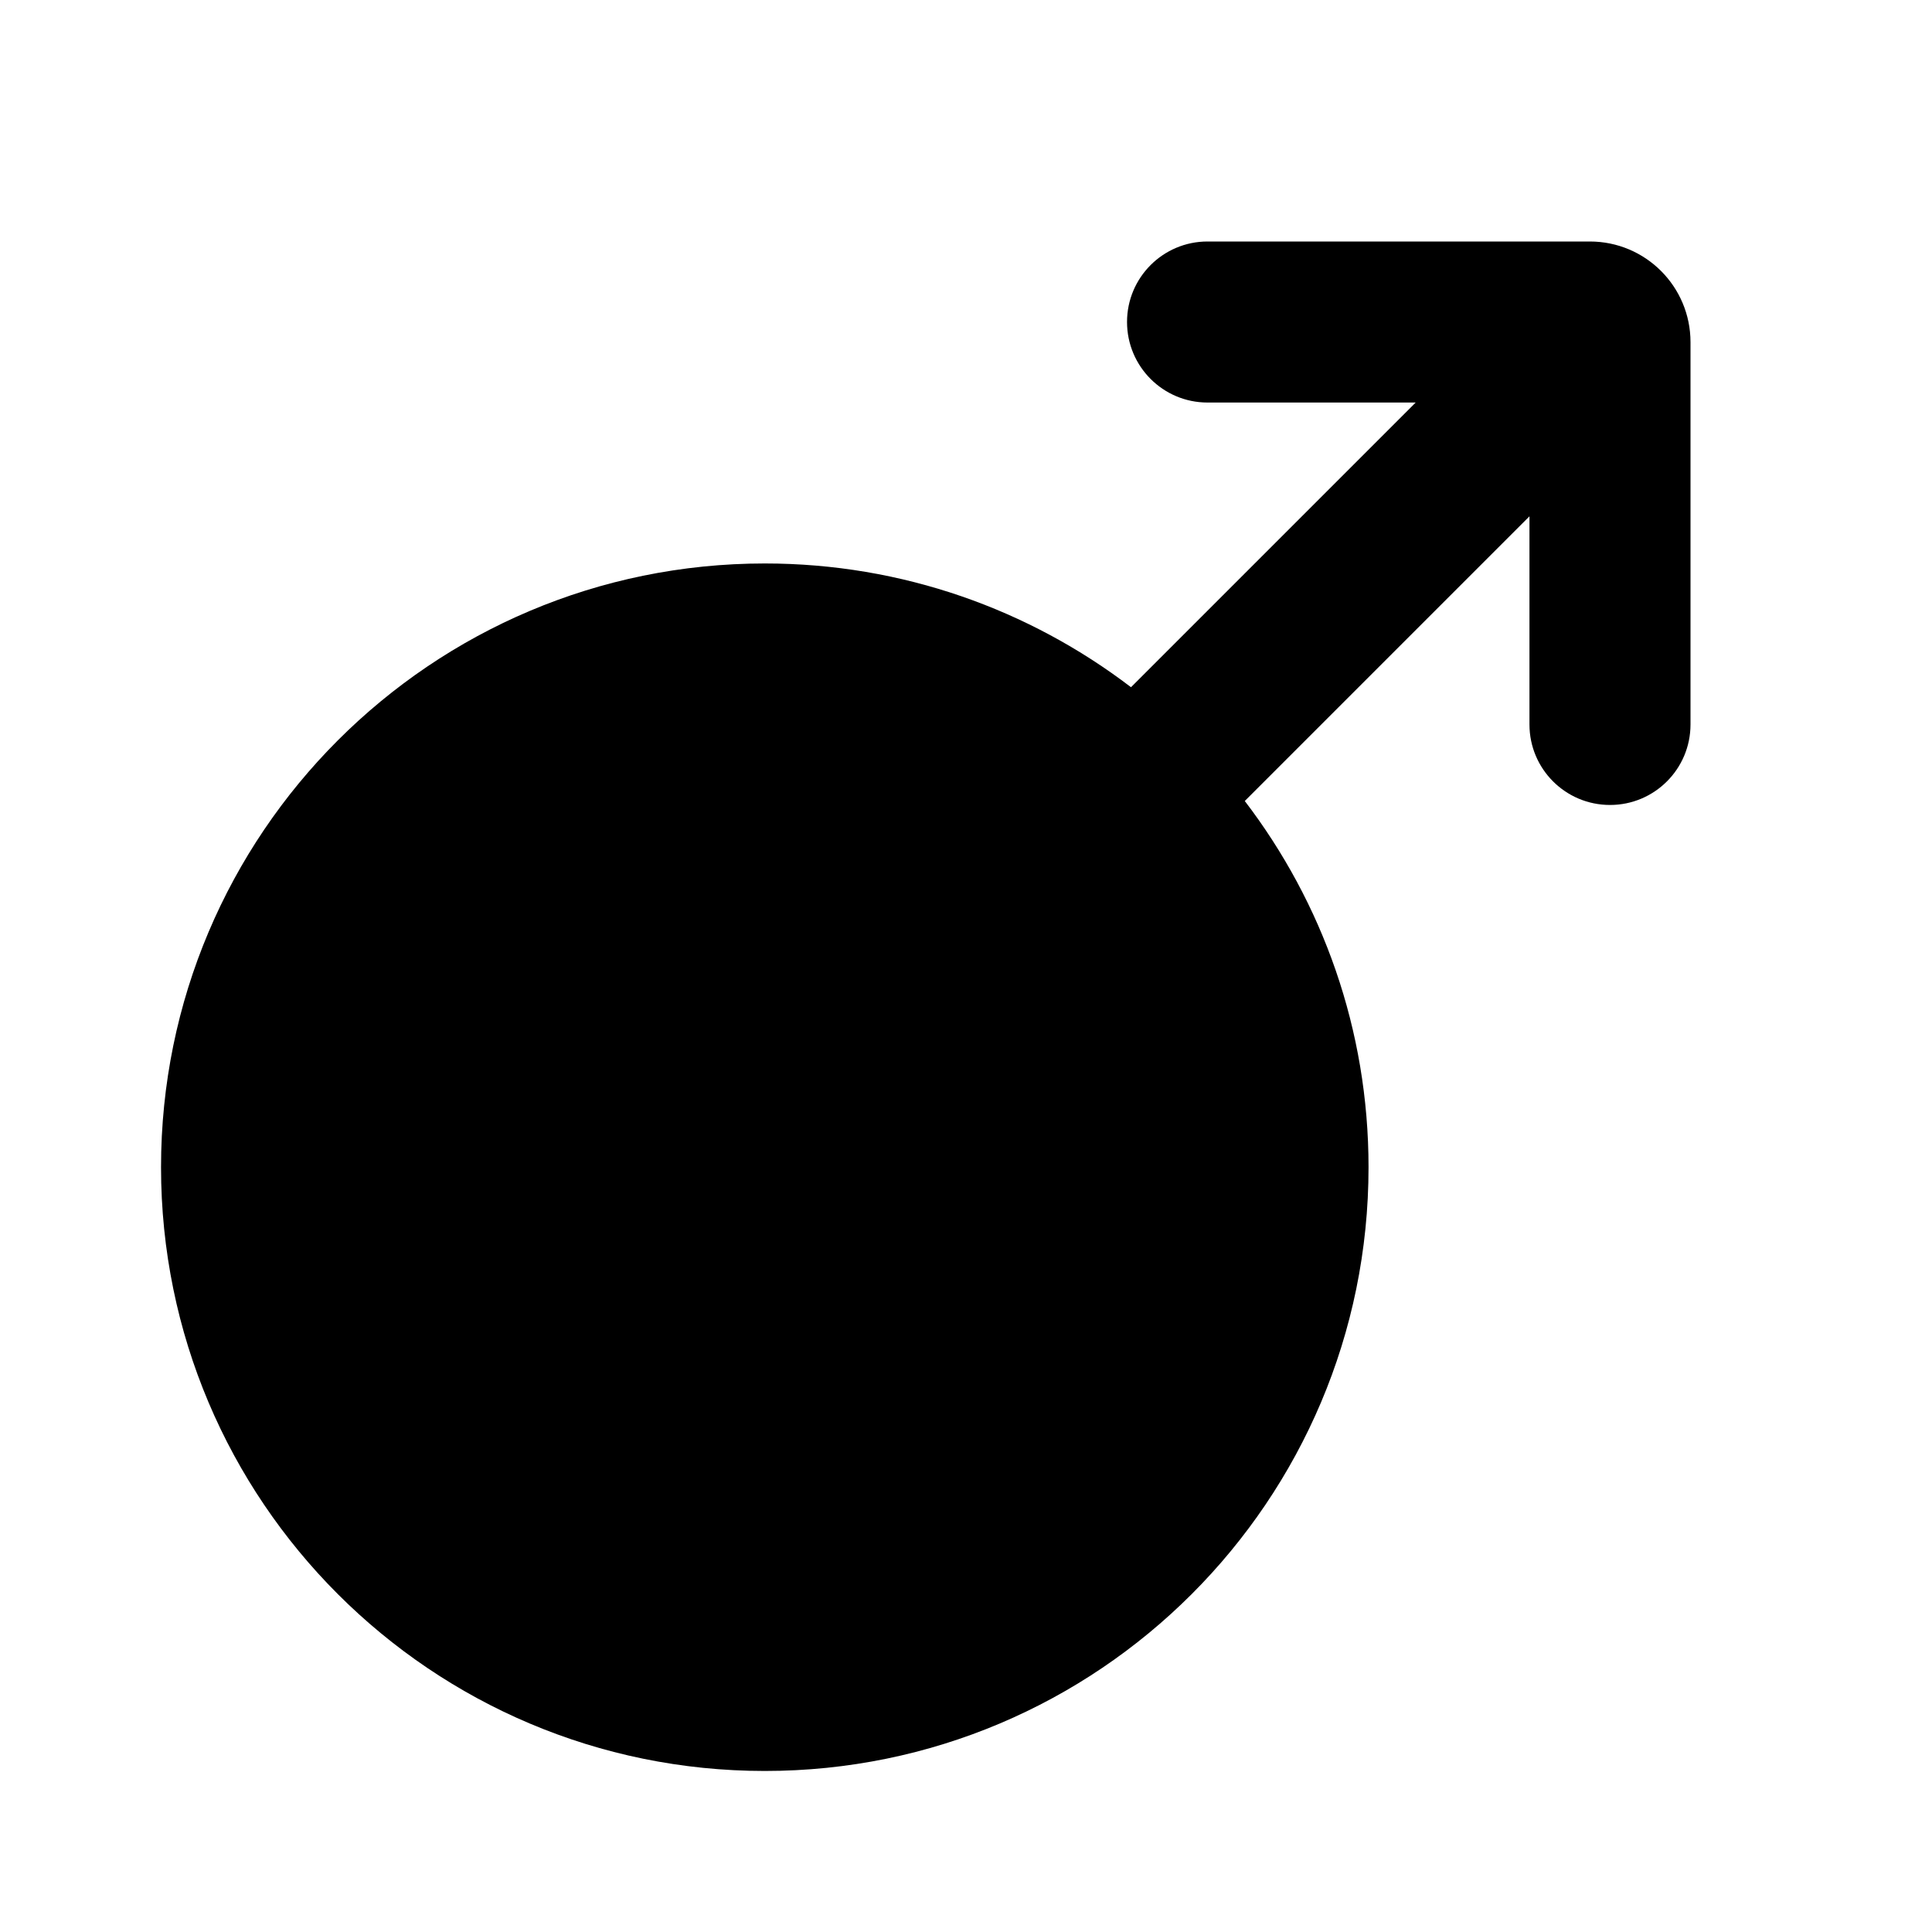 <svg width="20" height="20" viewBox="0 0 20 20" fill="none" xmlns="http://www.w3.org/2000/svg">
<path d="M17.5 7.5C17.5 7.96 17.127 8.333 16.667 8.333C16.206 8.333 15.833 7.96 15.833 7.5V5.345L12.886 8.292C13.69 9.344 14.167 10.658 14.167 12.083C14.167 15.535 11.368 18.333 7.917 18.333C4.465 18.333 1.667 15.535 1.667 12.083C1.667 8.632 4.465 5.833 7.917 5.833C9.342 5.833 10.656 6.311 11.708 7.114L14.655 4.167H12.5C12.04 4.167 11.667 3.794 11.667 3.333C11.667 2.873 12.04 2.5 12.5 2.5H16.458C17.034 2.5 17.5 2.966 17.5 3.542V7.5Z" fill="currentColor"/>
</svg>
